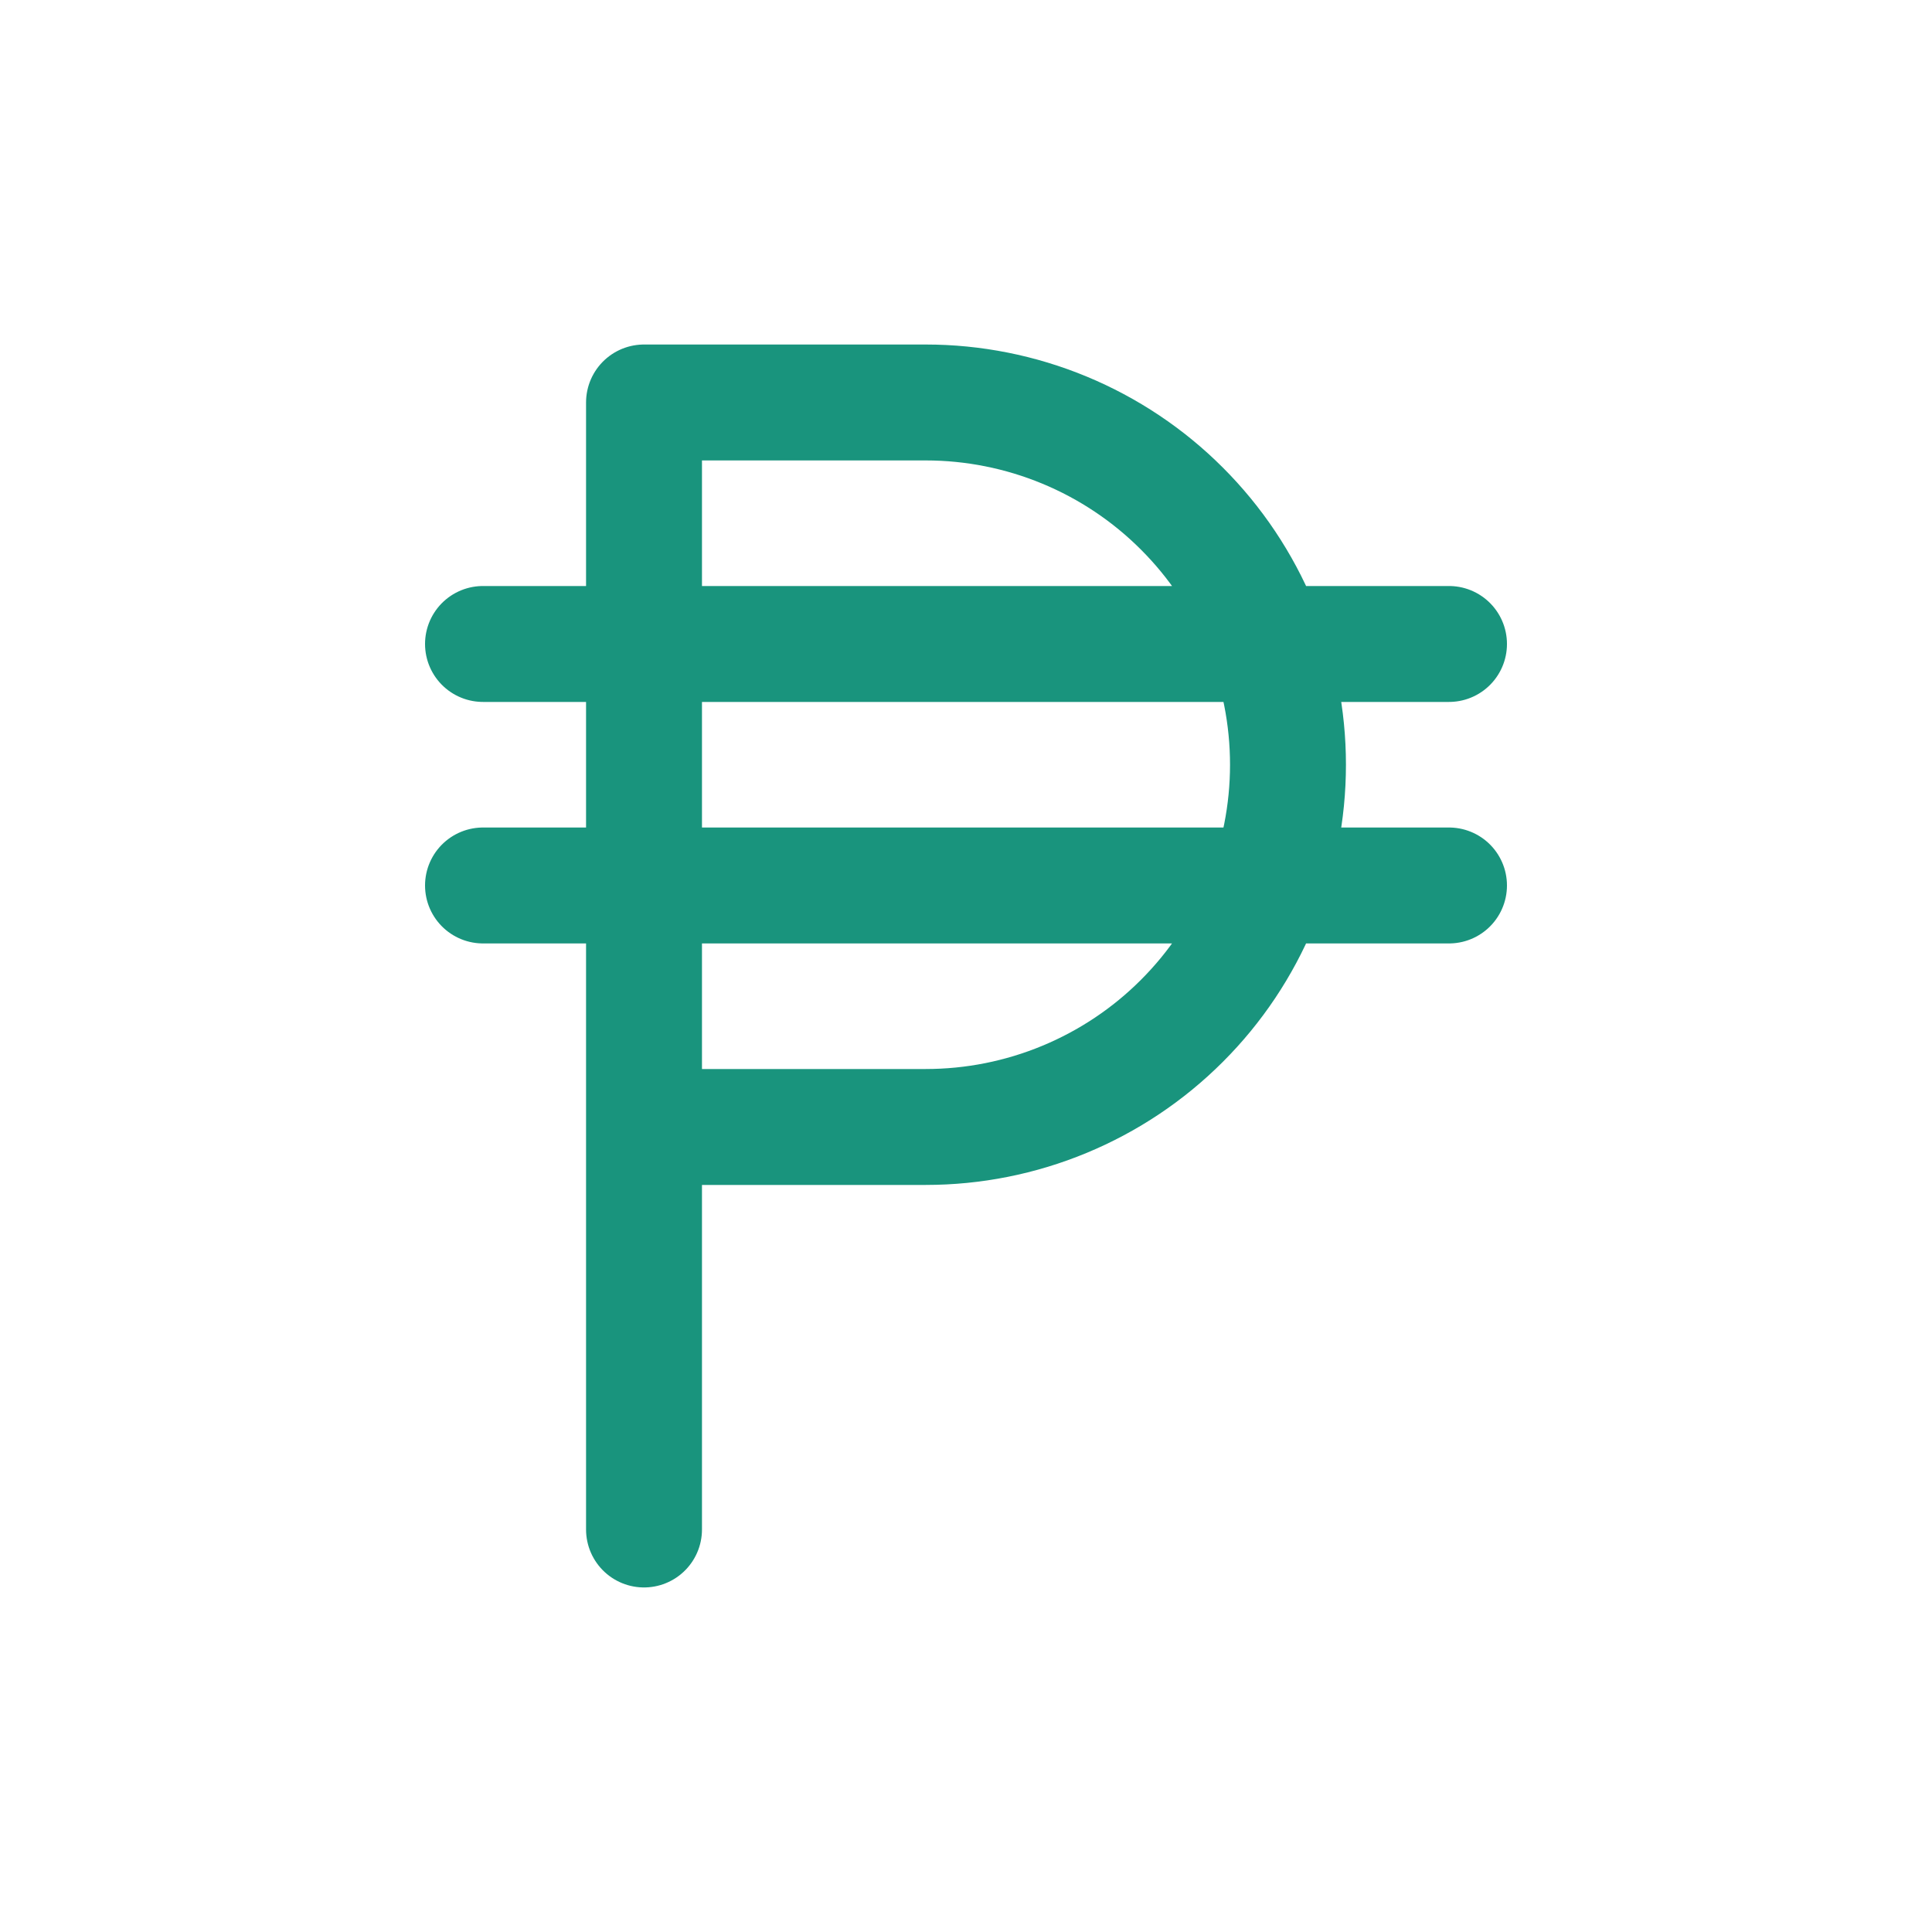 <svg width="50" height="50" viewBox="0 0 50 50" fill="none" xmlns="http://www.w3.org/2000/svg">
<path d="M16.667 39.583V10.416H23.958C25.189 10.416 26.409 10.659 27.546 11.13C28.683 11.601 29.717 12.291 30.587 13.162C31.458 14.032 32.149 15.066 32.62 16.203C33.091 17.341 33.333 18.56 33.333 19.791C33.333 21.022 33.091 22.241 32.62 23.379C32.149 24.516 31.458 25.55 30.587 26.42C29.717 27.291 28.683 27.981 27.546 28.452C26.409 28.924 25.189 29.166 23.958 29.166H16.667M37.5 16.666H12.5M37.5 22.916H12.5" stroke="#19947D" stroke-width="3" stroke-linecap="round" stroke-linejoin="round"/>
</svg>
